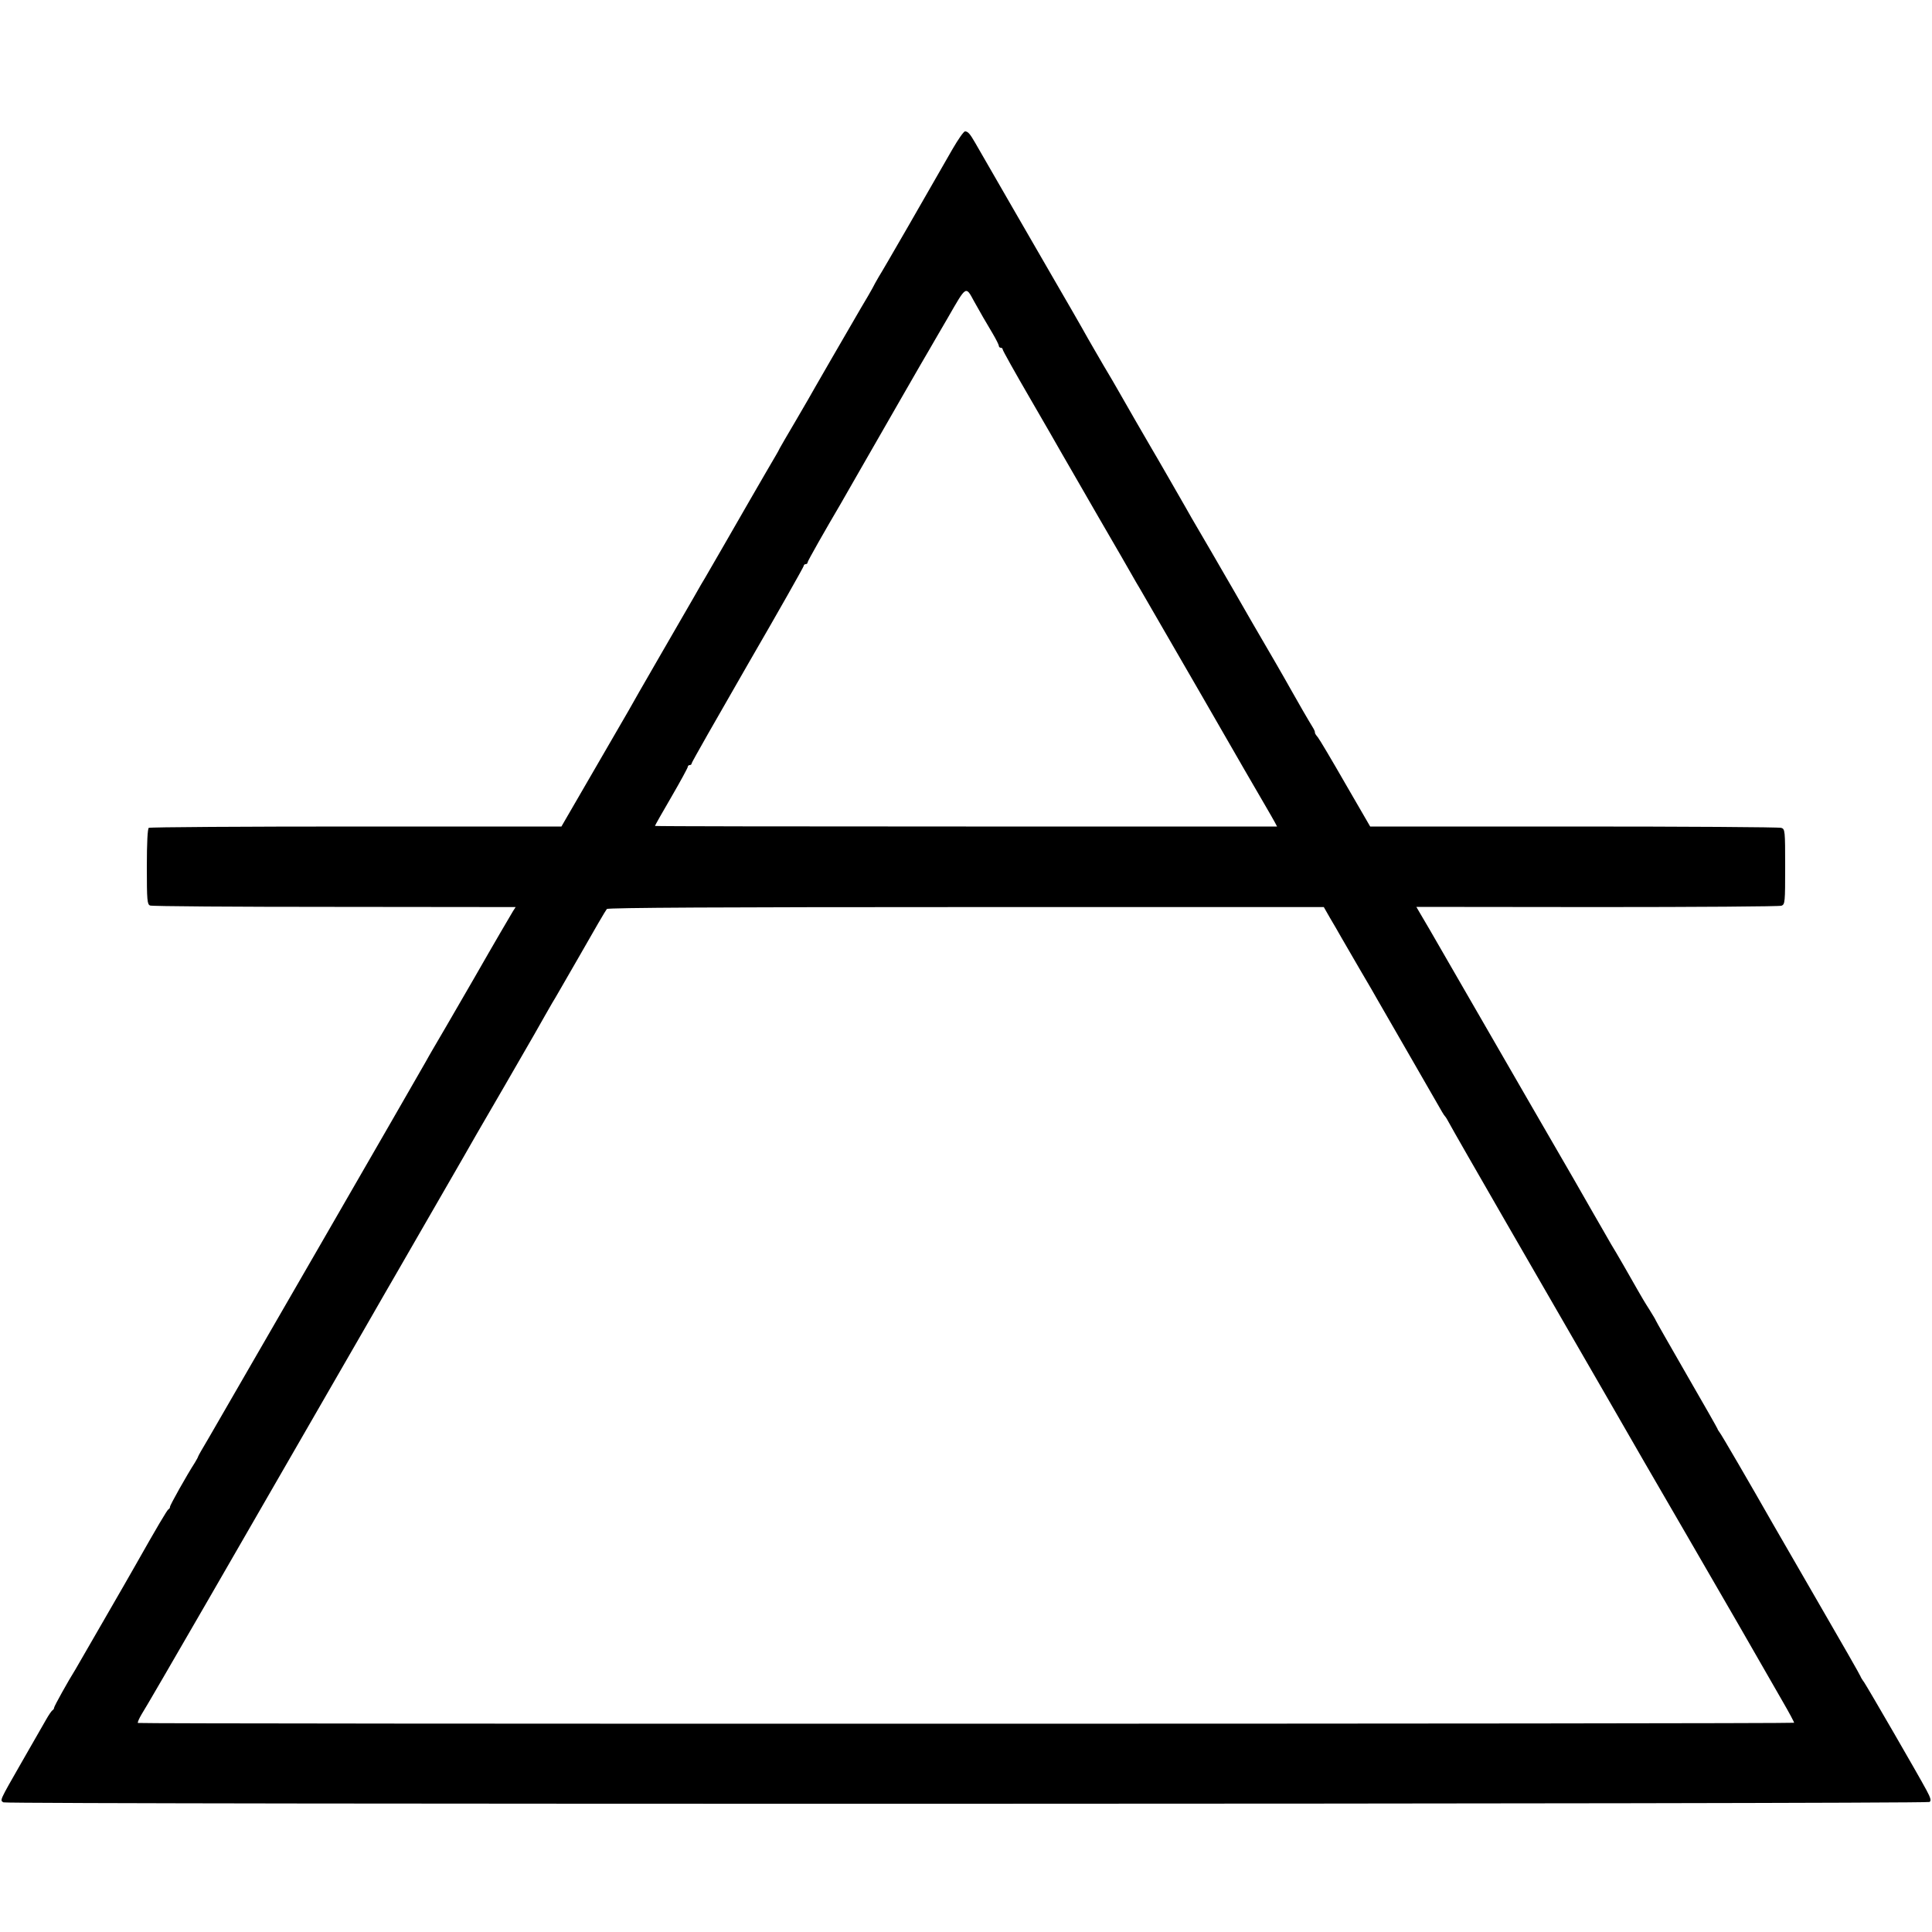 <?xml version="1.0" standalone="no"?>
<!DOCTYPE svg PUBLIC "-//W3C//DTD SVG 20010904//EN"
 "http://www.w3.org/TR/2001/REC-SVG-20010904/DTD/svg10.dtd">
<svg version="1.0" xmlns="http://www.w3.org/2000/svg"
 width="1000pt" height="1000pt" viewBox="0 0 1000 1000"
 preserveAspectRatio="xMidYMid meet">
<g transform="translate(0,1000) scale(0.1,-0.1)"
fill="#000000" stroke="none">
<path d="M4930 9228 c-122 -214 -368 -641 -380 -658 -5 -8 -14 -24 -20 -35 -5
-11 -22 -41 -37 -67 -15 -25 -51 -86 -79 -135 -28 -48 -77 -133 -109 -188 -32
-55 -69 -120 -83 -144 -13 -24 -59 -103 -101 -175 -43 -73 -81 -138 -85 -146
-4 -8 -12 -24 -19 -35 -11 -18 -96 -165 -137 -236 -57 -100 -223 -387 -230
-399 -5 -8 -32 -53 -58 -100 -27 -47 -109 -188 -182 -315 -73 -126 -144 -250
-157 -274 -21 -36 -282 -487 -332 -573 l-15 -26 -1063 0 c-584 0 -1067 -3
-1073 -7 -6 -4 -10 -76 -10 -201 0 -176 2 -195 17 -201 10 -4 440 -7 955 -7
l937 -1 -13 -20 c-7 -11 -99 -168 -203 -350 -105 -181 -200 -346 -212 -365
-11 -19 -28 -48 -37 -65 -31 -56 -1066 -1849 -1122 -1945 -31 -52 -57 -97 -57
-100 0 -3 -8 -16 -16 -30 -42 -65 -129 -220 -129 -229 0 -5 -3 -11 -8 -13 -6
-2 -61 -95 -170 -288 -34 -61 -302 -524 -311 -540 -39 -62 -111 -192 -111
-199 0 -5 -4 -11 -8 -13 -4 -2 -19 -23 -33 -48 -30 -53 -51 -89 -129 -225
-114 -199 -111 -193 -92 -204 21 -11 9952 -9 9969 2 10 6 6 21 -15 60 -45 84
-303 529 -323 559 -11 15 -19 29 -19 31 0 3 -97 173 -216 378 -119 206 -226
392 -239 414 -111 195 -266 462 -275 472 -5 7 -10 14 -10 17 0 2 -72 129 -160
281 -88 153 -160 279 -160 281 0 2 -15 27 -33 56 -19 29 -45 73 -59 98 -25 45
-121 212 -139 240 -10 17 -61 107 -92 160 -10 19 -154 269 -320 555 -165 286
-358 621 -430 745 -71 124 -138 239 -148 255 l-18 31 935 -1 c514 0 944 3 955
7 18 7 19 18 19 202 0 187 -1 195 -20 201 -12 4 -495 7 -1075 7 l-1053 0 -128
221 c-70 122 -134 230 -143 241 -9 10 -16 21 -15 25 1 3 -4 15 -11 26 -17 27
-82 139 -113 195 -35 63 -116 203 -202 350 -40 69 -83 144 -96 167 -13 23 -63
108 -110 190 -114 195 -125 214 -138 238 -12 21 -160 279 -176 305 -20 33
-149 258 -170 295 -12 22 -48 83 -79 135 -30 52 -67 115 -81 140 -24 44 -136
238 -174 303 -37 64 -389 673 -408 707 -27 47 -38 60 -53 60 -7 0 -36 -42 -65
-92z m112 -788 c33 -59 58 -103 97 -168 17 -29 31 -57 31 -62 0 -6 5 -10 10
-10 6 0 10 -4 10 -9 0 -5 63 -118 141 -252 77 -133 151 -261 163 -283 13 -23
98 -169 188 -326 91 -157 173 -298 182 -315 9 -16 25 -44 35 -60 10 -17 154
-267 321 -555 166 -289 317 -550 335 -580 18 -30 37 -65 44 -77 l11 -21 -1610
0 c-886 0 -1610 1 -1610 3 0 2 38 70 85 150 47 81 85 151 85 156 0 5 5 9 10 9
6 0 10 4 10 9 0 5 131 235 290 511 160 276 290 506 290 511 0 5 5 9 10 9 6 0
10 4 10 9 0 7 94 172 170 301 5 8 53 92 106 185 112 195 340 593 354 615 5 8
48 84 97 167 96 167 91 164 135 83z m1842 -3191 c18 -30 44 -75 58 -100 14
-24 58 -100 98 -169 40 -68 81 -138 90 -155 9 -16 86 -149 170 -295 84 -146
158 -274 164 -285 6 -11 14 -22 17 -25 3 -3 12 -18 21 -35 8 -16 141 -248 295
-515 507 -878 694 -1202 712 -1234 10 -17 109 -188 221 -381 192 -331 355
-613 496 -860 35 -60 62 -111 60 -112 -6 -6 -8566 -7 -8572 -1 -3 3 6 23 19
45 14 21 170 290 348 598 314 544 505 876 801 1389 78 137 154 267 167 290 13
22 108 187 211 366 103 179 197 341 207 360 11 19 78 134 148 255 70 121 137
238 150 260 31 56 84 147 94 165 6 8 69 119 142 245 72 127 135 235 140 240 5
7 608 10 1859 10 l1852 0 32 -56z"/>
</g>
</svg>
